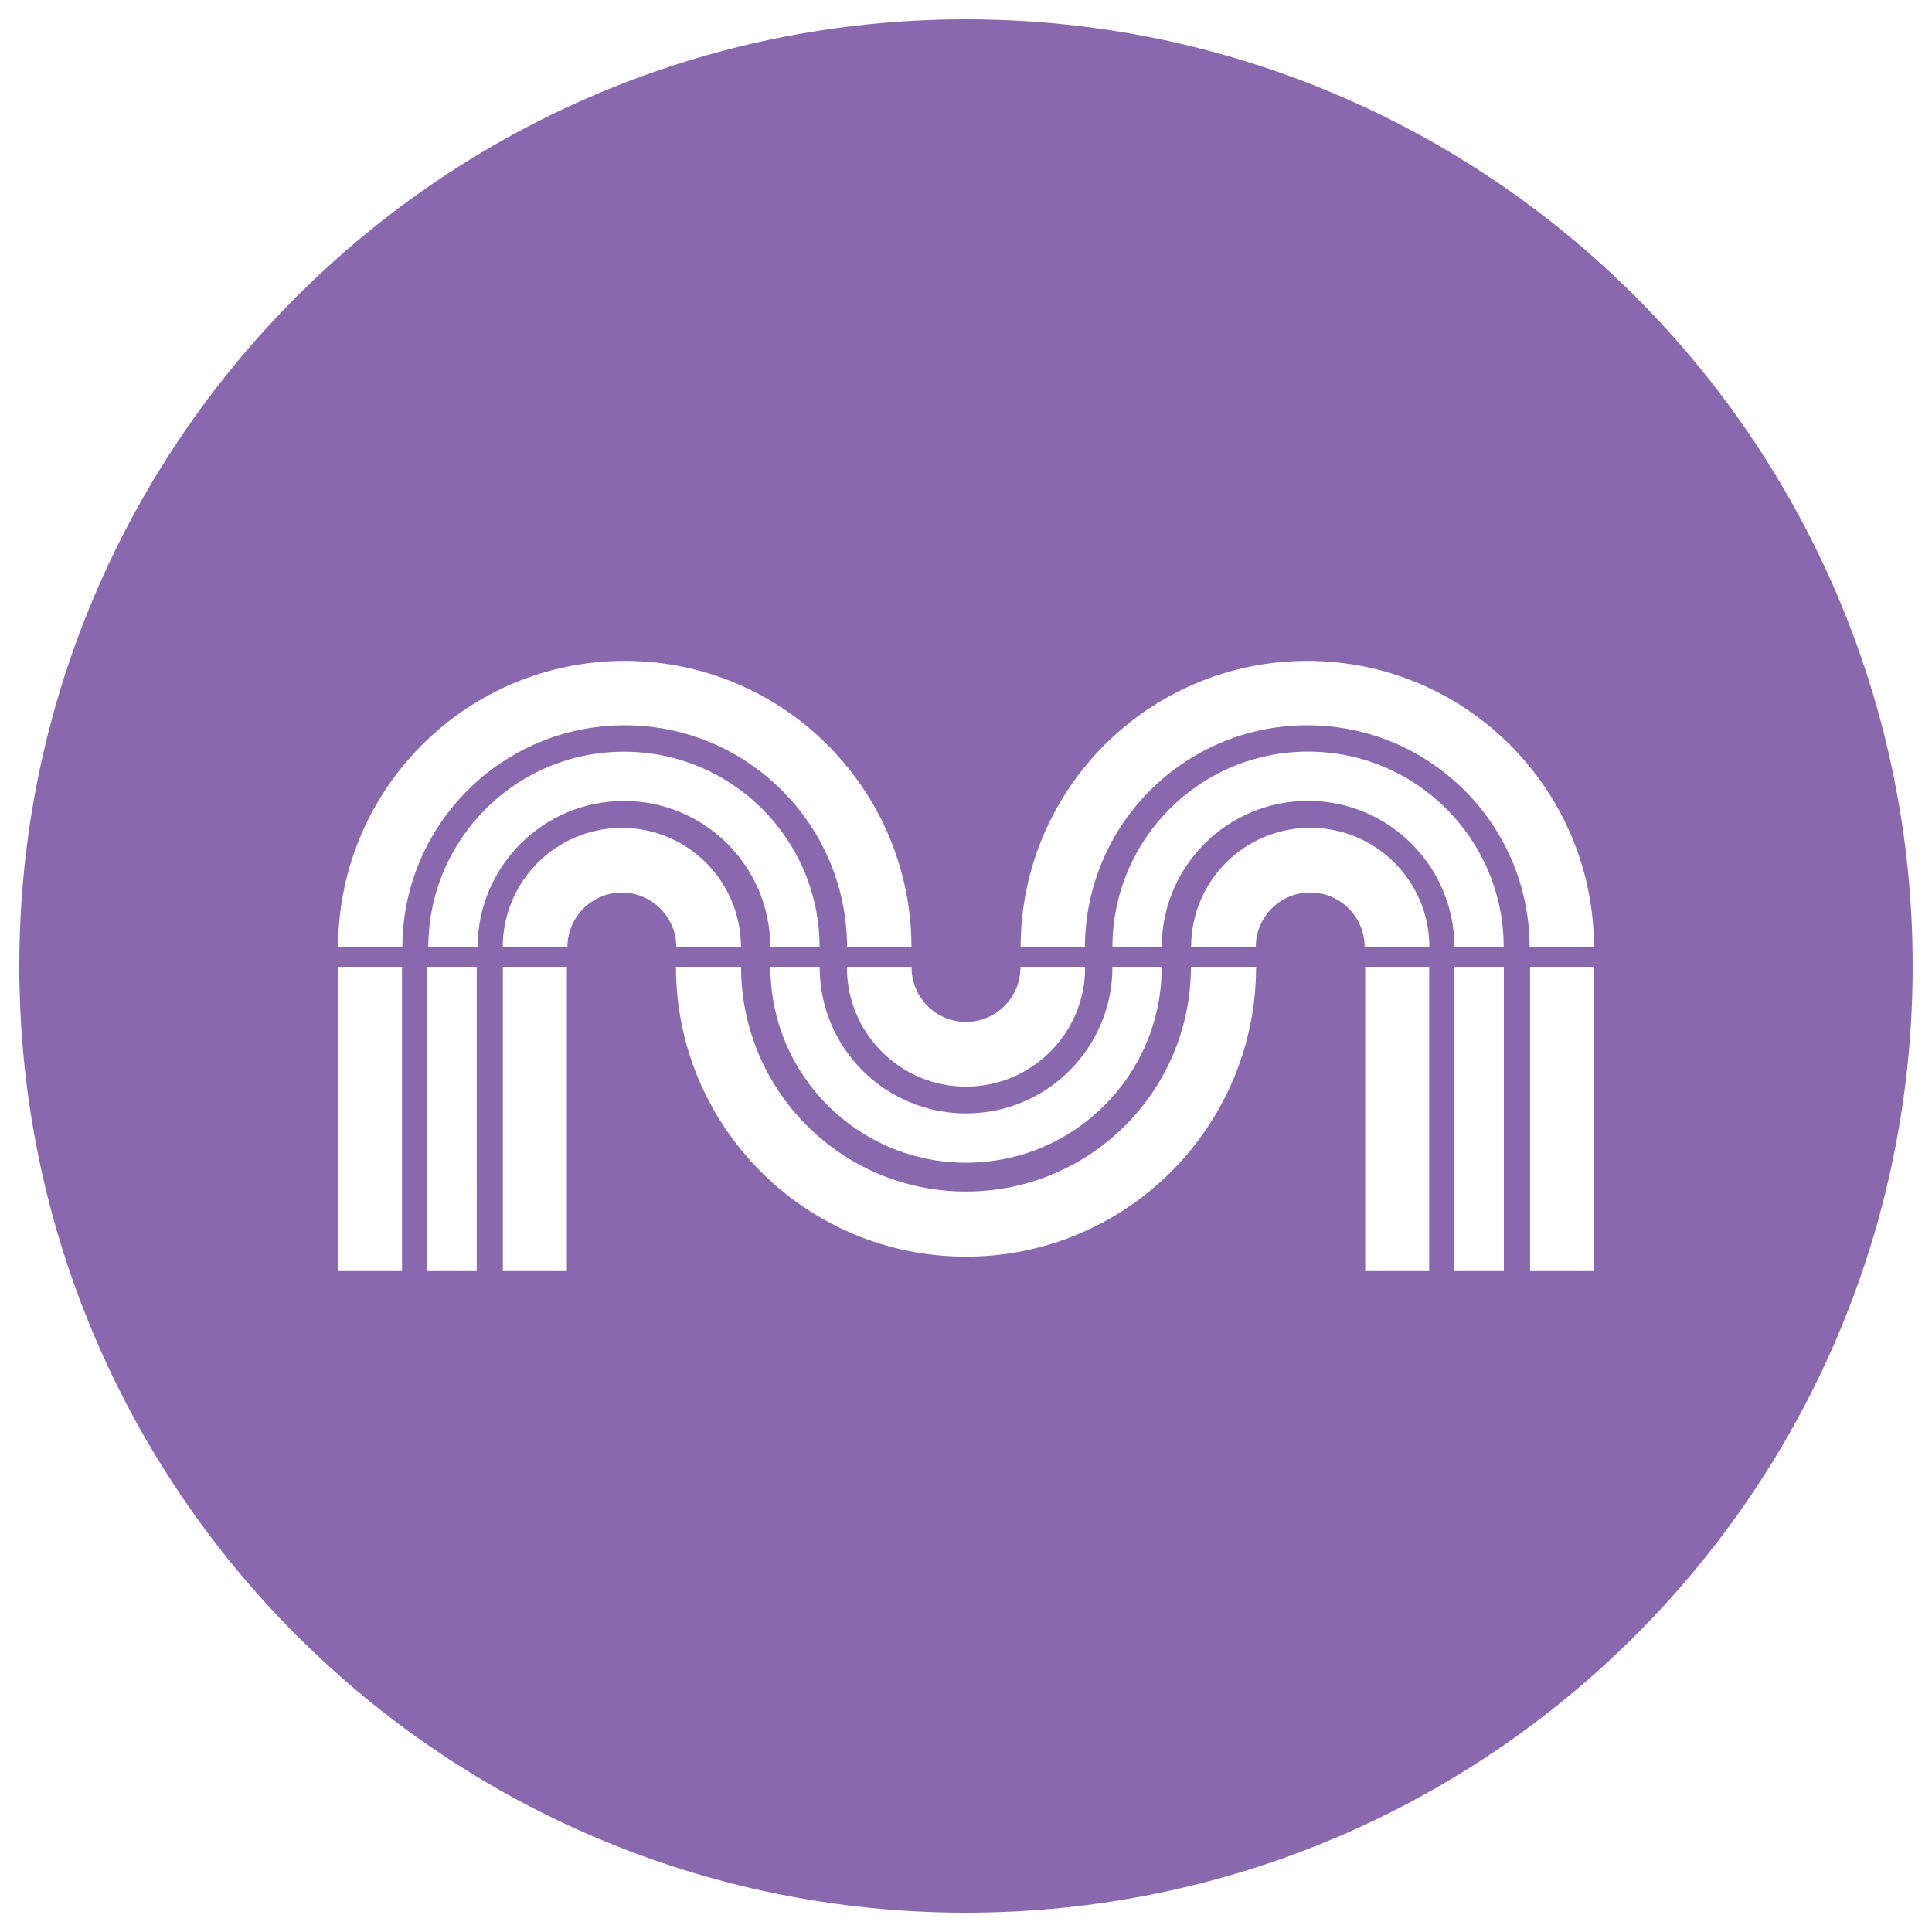 <?xml version="1.0" encoding="utf-8"?>
<!-- Generator: Adobe Illustrator 16.0.0, SVG Export Plug-In . SVG Version: 6.00 Build 0)  -->
<!DOCTYPE svg PUBLIC "-//W3C//DTD SVG 1.1//EN" "http://www.w3.org/Graphics/SVG/1.1/DTD/svg11.dtd">
<svg version="1.1" id="Layer_1" xmlns="http://www.w3.org/2000/svg" xmlns:xlink="http://www.w3.org/1999/xlink" x="0px" y="0px"
	 width="141.73px" height="141.73px" viewBox="0 0 141.73 141.73" enable-background="new 0 0 141.73 141.73" xml:space="preserve">
<path fill="#8968AD" d="M70.864,1.417c-38.355,0-69.447,31.094-69.447,69.449c0,38.354,31.092,69.447,69.447,69.447
	c38.357,0,69.449-31.093,69.449-69.447C140.313,32.511,109.222,1.417,70.864,1.417z M66.872,70.975c0,2.2,1.787,3.991,3.992,3.991
	c2.207,0,3.994-1.791,3.994-3.991h0.006c0-0.021,0-0.04,0.008-0.054h4.719c0,0.014,0,0.033,0,0.054h0.014
	c0,4.824-3.914,8.738-8.74,8.738c-4.824,0-8.736-3.914-8.736-8.738h0.014c0-0.021,0-0.04,0-0.054h4.725c0,0.014,0,0.033,0,0.054
	H66.872z M81.606,70.948c0-0.014,0-0.021,0-0.027h3.615c0,0.007,0,0.014,0,0.027l0,0c0,7.925-6.424,14.348-14.35,14.348
	s-14.348-6.423-14.355-14.342h-0.006l0,0c0-0.013,0-0.026,0-0.033h3.613c0,0.007,0,0.014,0,0.027h0.008
	c0,5.927,4.805,10.731,10.74,10.731C76.802,81.68,81.606,76.875,81.606,70.948L81.606,70.948z M81.606,69.465
	c0.014-7.92,6.436-14.329,14.35-14.329c7.918,0,14.34,6.409,14.354,14.329h-3.613c-0.014-5.922-4.818-10.715-10.74-10.715
	c-5.924,0-10.723,4.793-10.734,10.715H81.606z M29.491,93.246h-4.689V70.921h4.689V93.246z M24.802,69.465
	c0.027-11.594,9.434-20.982,21.027-20.982c11.596,0,21.004,9.389,21.037,20.982h-4.725c-0.027-8.989-7.324-16.258-16.312-16.258
	s-16.283,7.269-16.311,16.258H24.802z M34.972,93.246h-3.639V70.921h3.639V93.246z M31.421,69.465
	c0.02-7.913,6.436-14.322,14.354-14.322c7.914,0,14.336,6.409,14.35,14.322h-3.613c-0.021-5.915-4.82-10.708-10.736-10.708
	c-5.922,0-10.721,4.793-10.74,10.708H31.421z M41.585,93.246H36.89V70.921h4.695V93.246z M45.62,65.478
	c-2.199,0-3.988,1.786-3.994,3.987h-4.744c0.008-4.825,3.92-8.732,8.738-8.732s8.723,3.907,8.736,8.726h0.008l0,0l-4.777,0.007
	v-0.007h0.025C49.599,67.257,47.819,65.478,45.62,65.478z M70.864,92.187c-11.748,0-21.271-9.518-21.277-21.266h4.777
	c0.006,9.106,7.391,16.491,16.5,16.491c9.111,0,16.502-7.385,16.502-16.491h4.779C92.138,82.669,82.616,92.187,70.864,92.187z
	 M104.843,93.246h-4.691V70.921h4.691V93.246z M100.11,69.465c-0.008-2.208-1.793-3.994-3.992-3.994
	c-2.207,0-3.986,1.779-3.994,3.987h0.021l0,0l-4.779,0.007v-0.007h0.014c0.006-4.825,3.912-8.732,8.738-8.732
	c4.824,0,8.738,3.914,8.738,8.739H100.11z M110.323,93.246h-3.641V70.921h3.641V93.246z M95.901,53.207
	c-8.99,0-16.277,7.269-16.311,16.258h-4.719c0.027-11.594,9.434-20.982,21.029-20.982c11.6,0,21.002,9.389,21.035,20.982h-4.723
	C112.187,60.476,104.896,53.207,95.901,53.207z M116.937,93.246h-4.689V70.921h4.689V93.246z"/>
</svg>
